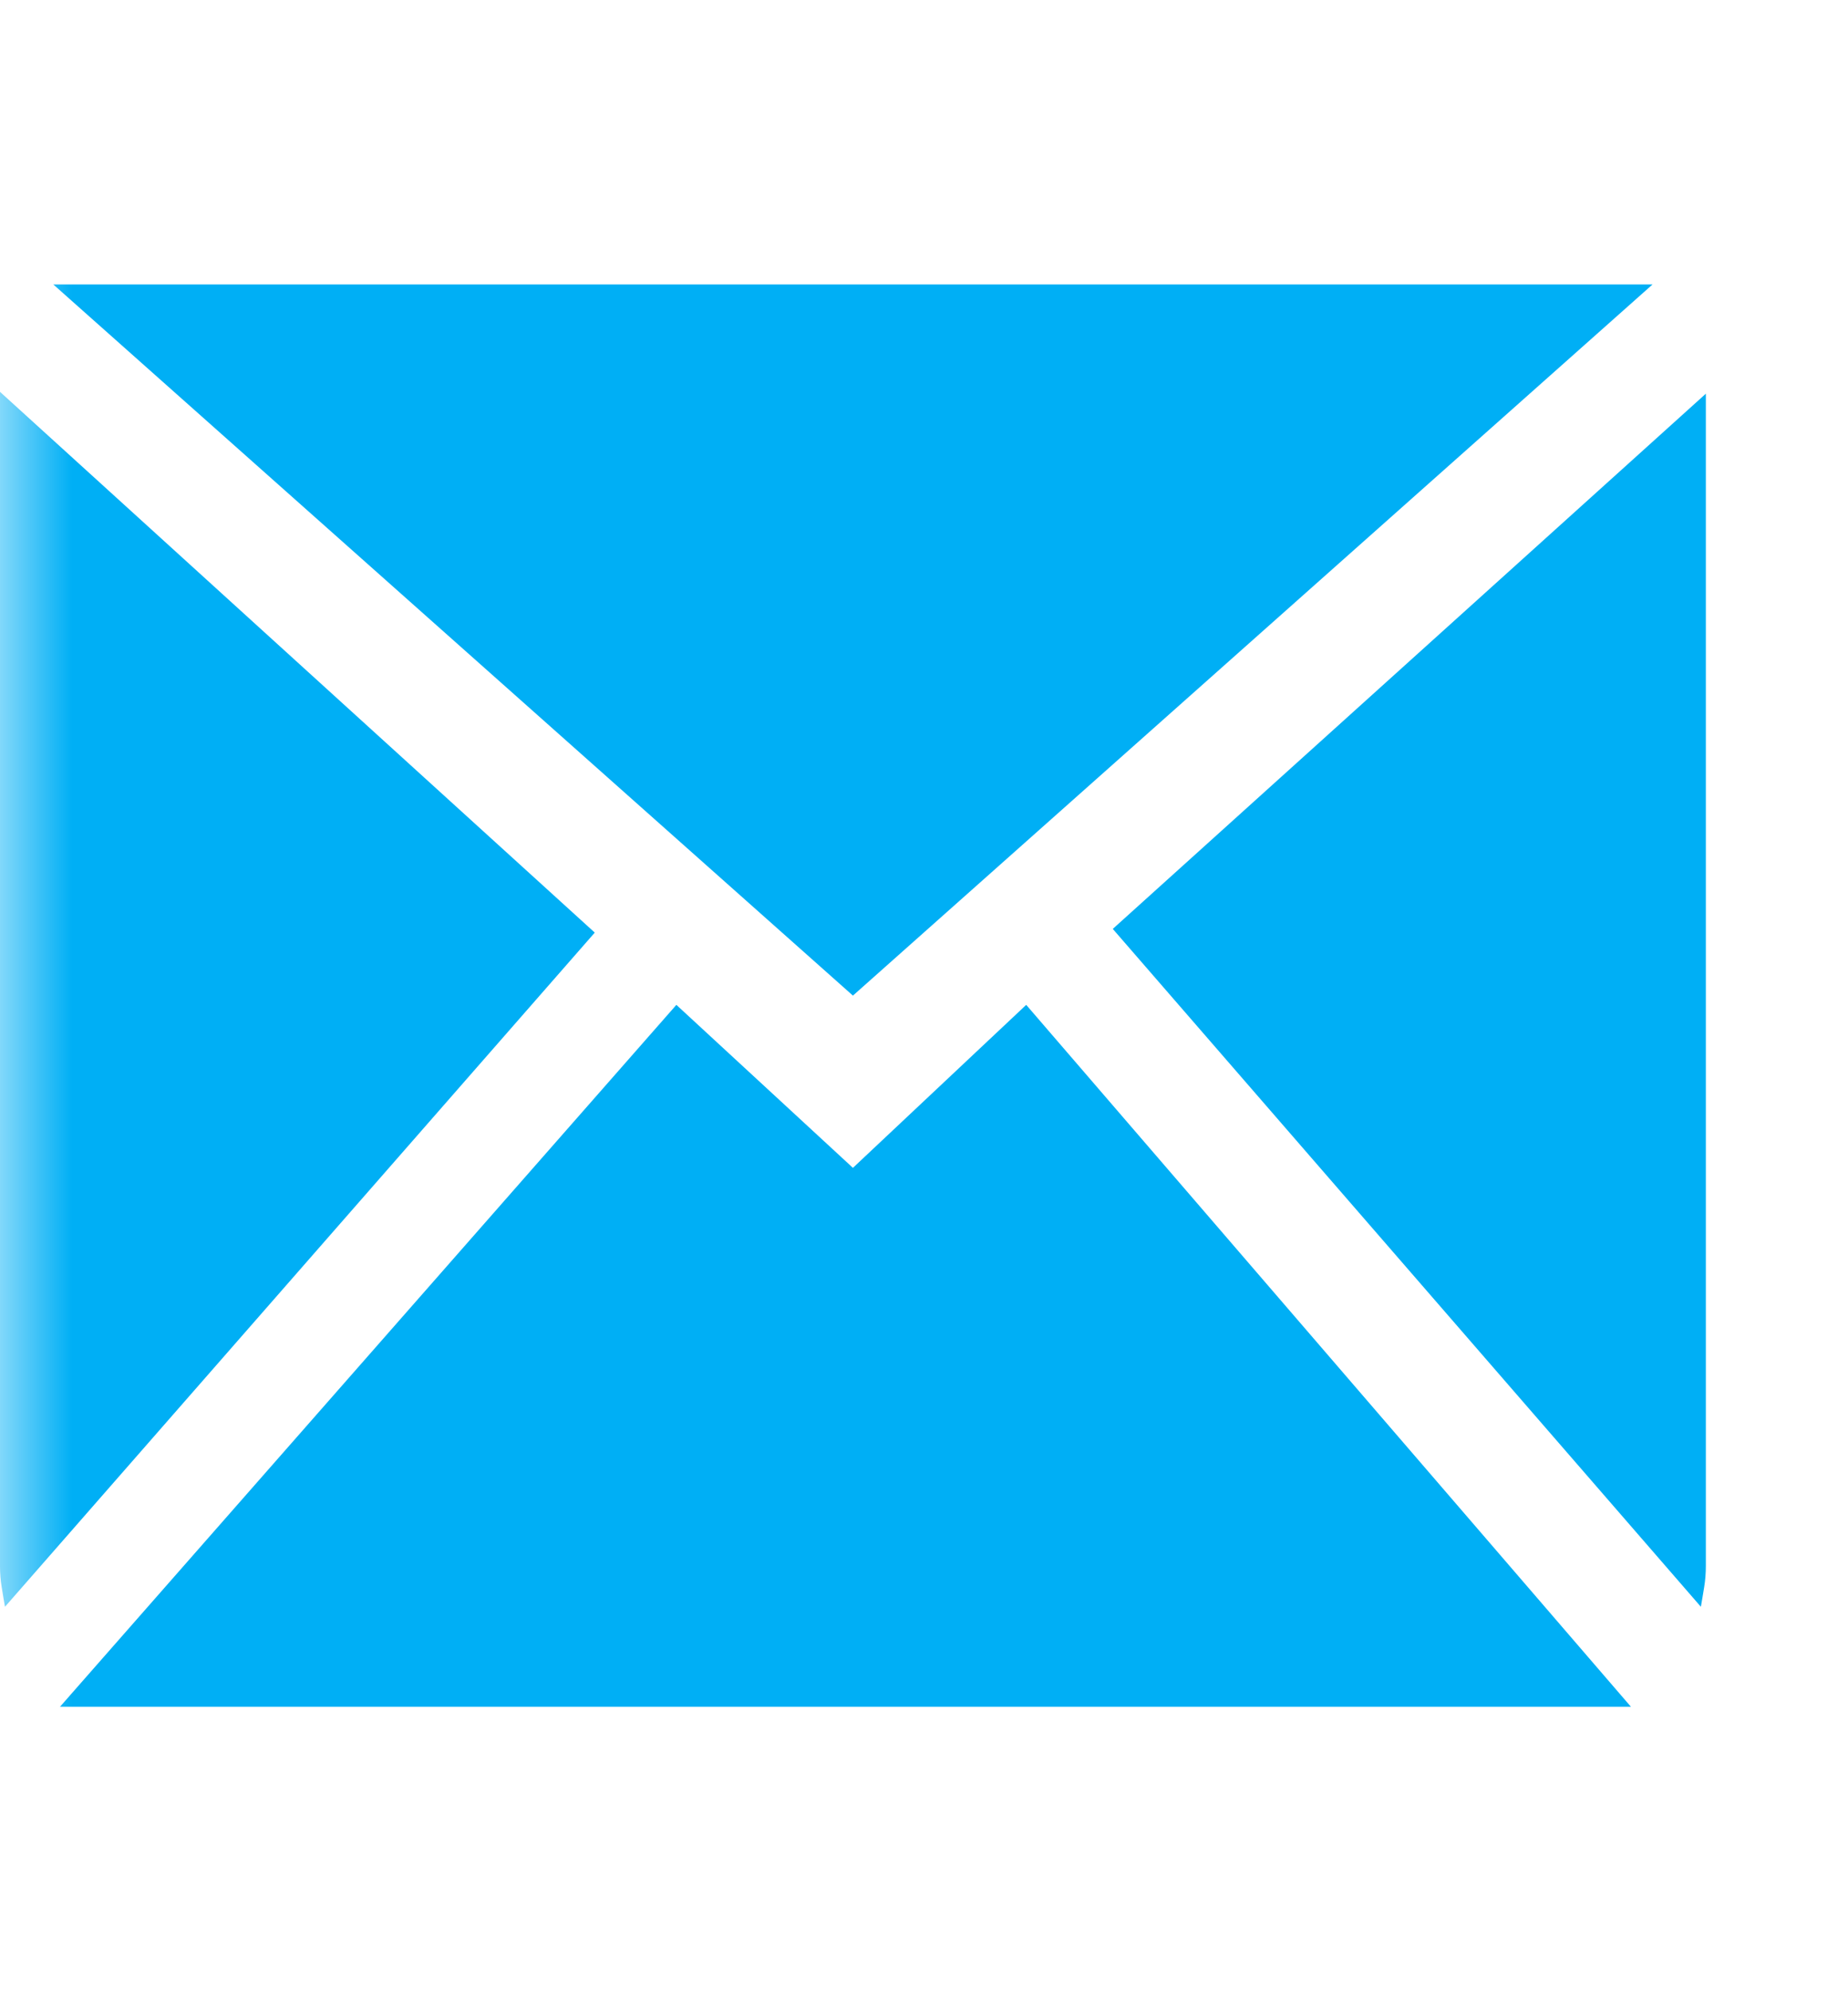 <svg width="13" height="14" viewBox="0 0 13 14" fill="none" xmlns="http://www.w3.org/2000/svg">
<mask id="mask0" mask-type="alpha" maskUnits="userSpaceOnUse" x="0" y="0" width="13" height="14">
<rect width="13" height="14" fill="#C4C4C4"/>
</mask>
<g mask="url(#mask0)">
<path fill-rule="evenodd" clip-rule="evenodd" d="M11.625 2H0.375L6 7L11.625 2ZM0 2.755V11.01C0 11.062 0.004 11.112 0.012 11.16C0.02 11.208 0.027 11.254 0.035 11.297L4.184 6.557L0 2.755ZM7.828 6.531L11.965 11.297C11.973 11.253 11.98 11.208 11.988 11.16C11.996 11.112 12 11.062 12 11.01V2.768L7.828 6.531ZM6 8.211L4.758 7.065L0.422 12H11.473L7.219 7.065L6 8.211Z" fill="#00AFF5"/>
</g>
</svg>
